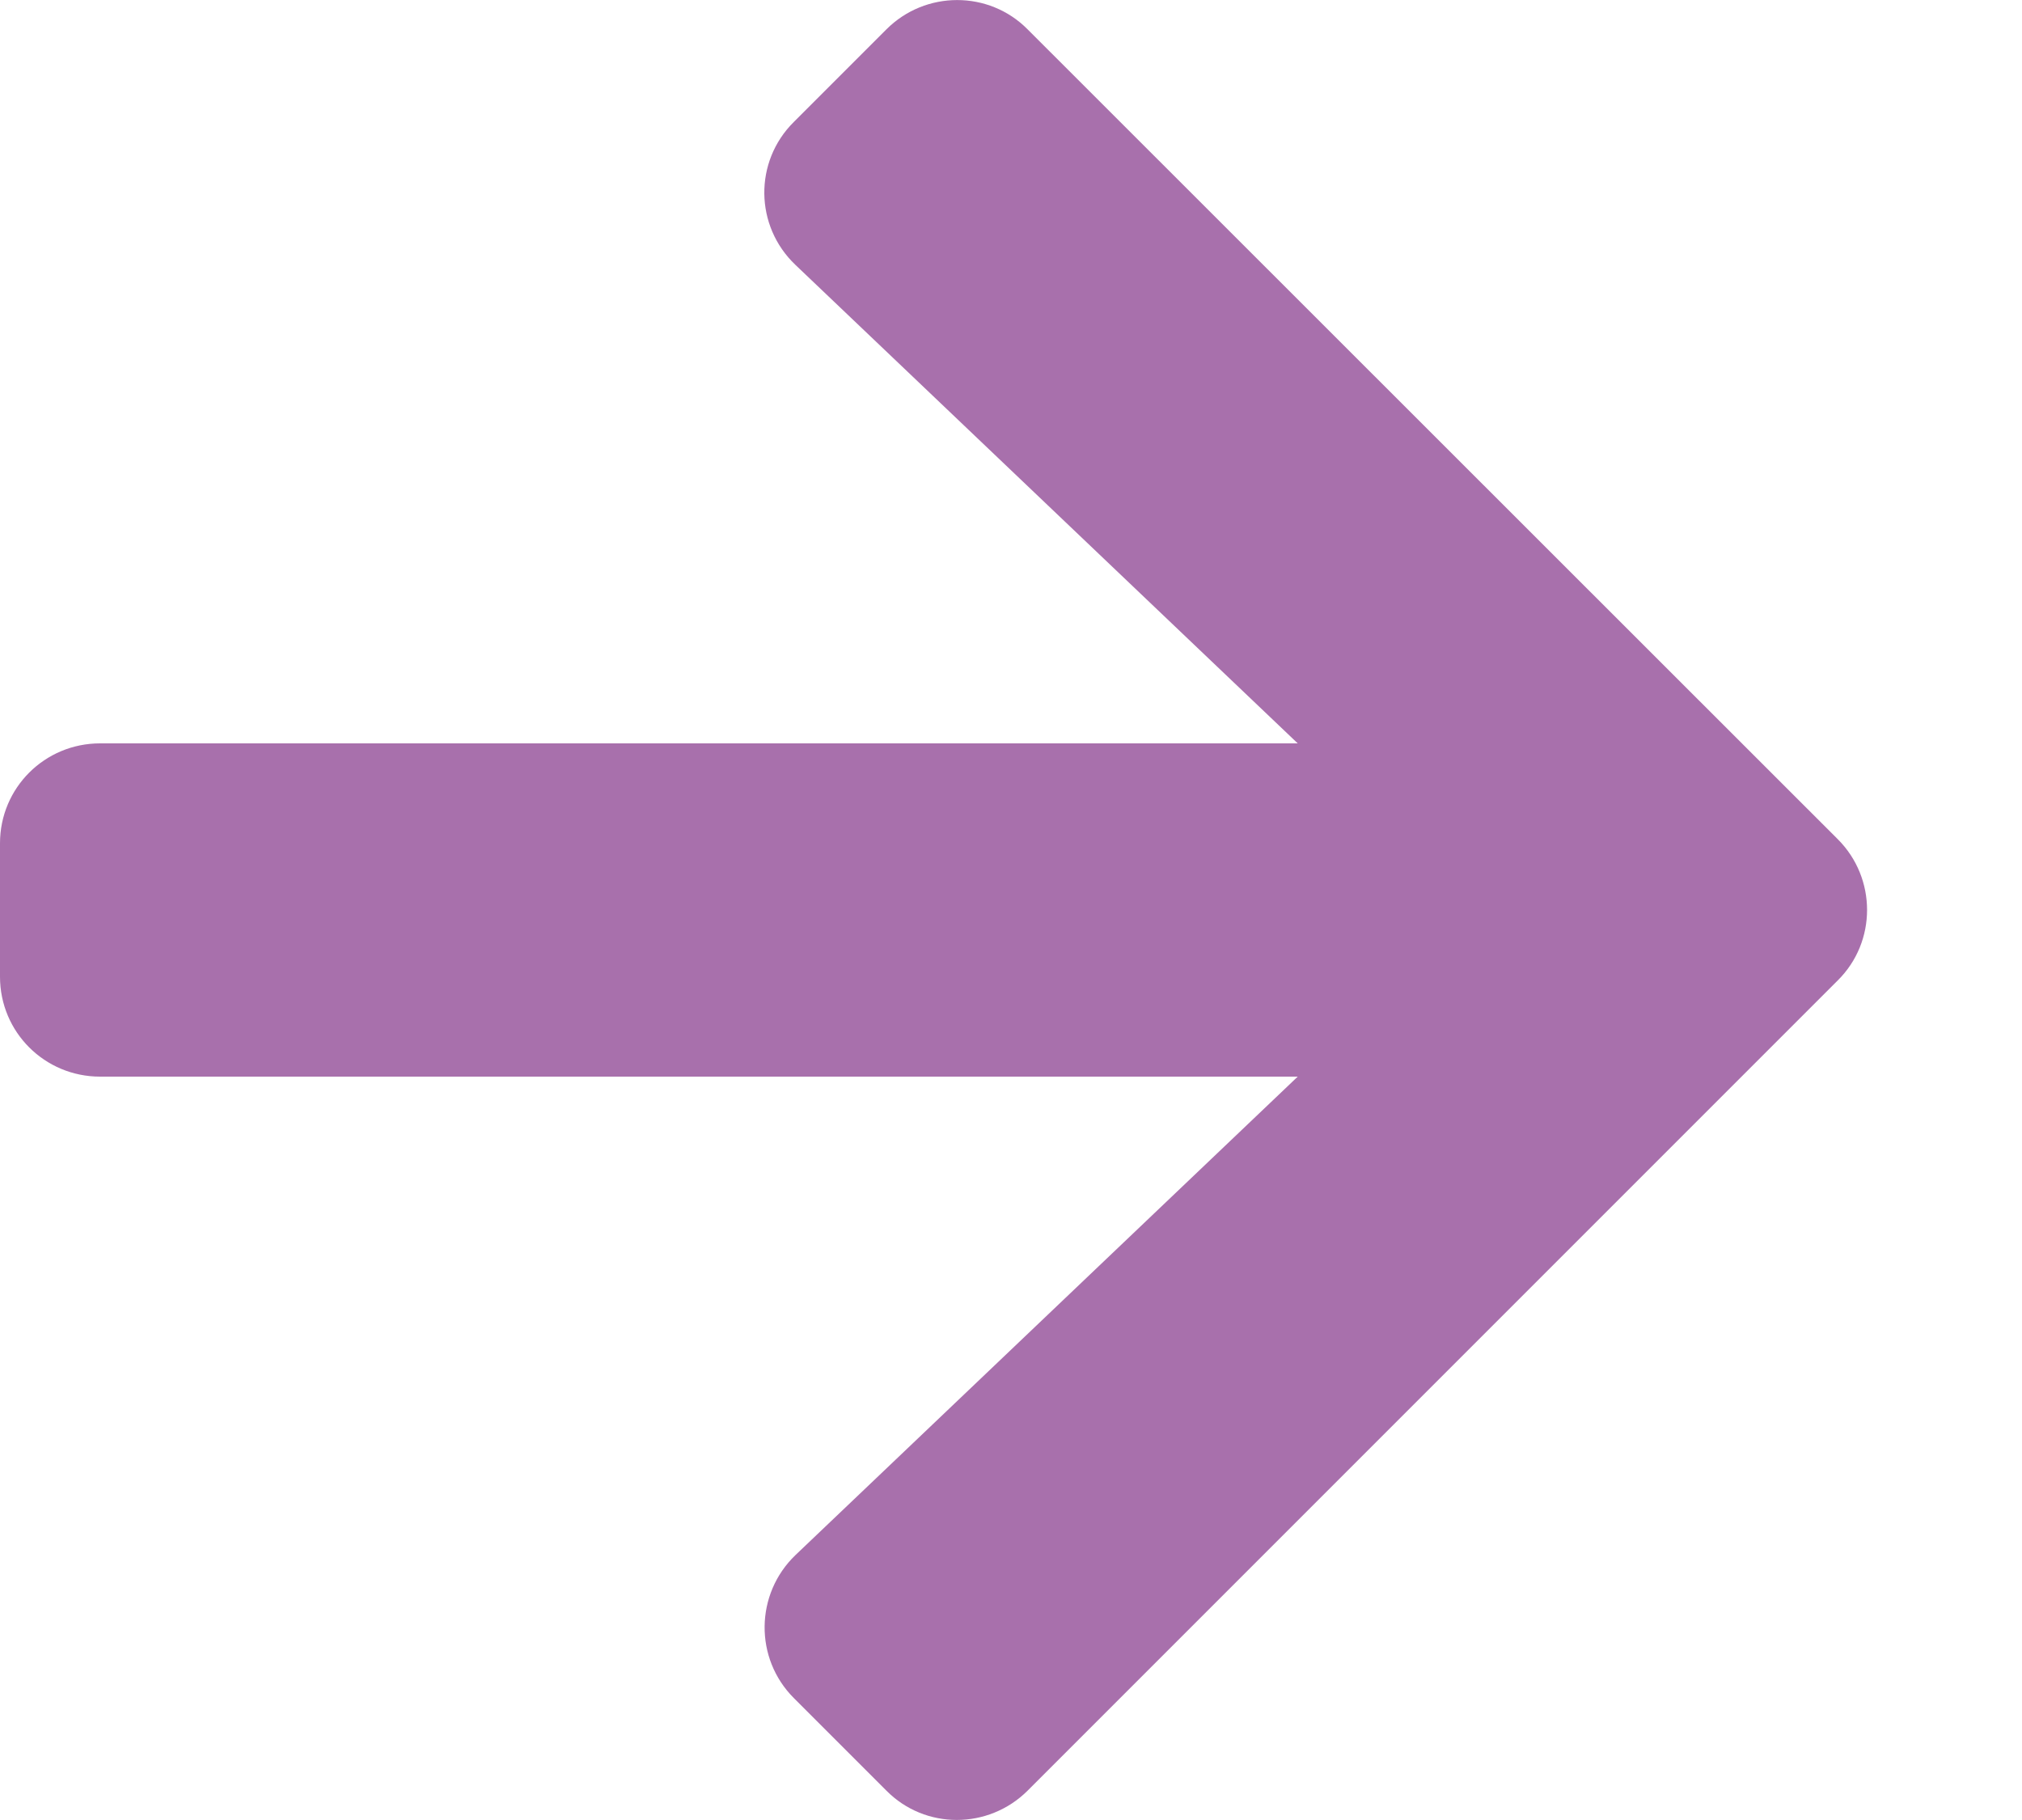<svg width="10" height="9" viewBox="0 0 10 9" fill="none" xmlns="http://www.w3.org/2000/svg">
<path d="M3.926 0.603L4.384 0.145C4.577 -0.048 4.891 -0.048 5.082 0.145L9.089 4.15C9.282 4.343 9.282 4.657 9.089 4.848L5.082 8.855C4.888 9.048 4.575 9.048 4.384 8.855L3.926 8.397C3.73 8.201 3.734 7.882 3.934 7.69L6.418 5.324H0.495C0.221 5.324 0 5.104 0 4.83V4.17C0 3.896 0.221 3.676 0.495 3.676H6.418L3.934 1.31C3.732 1.118 3.728 0.799 3.926 0.603Z" fill="#A870AC"/>
</svg>
